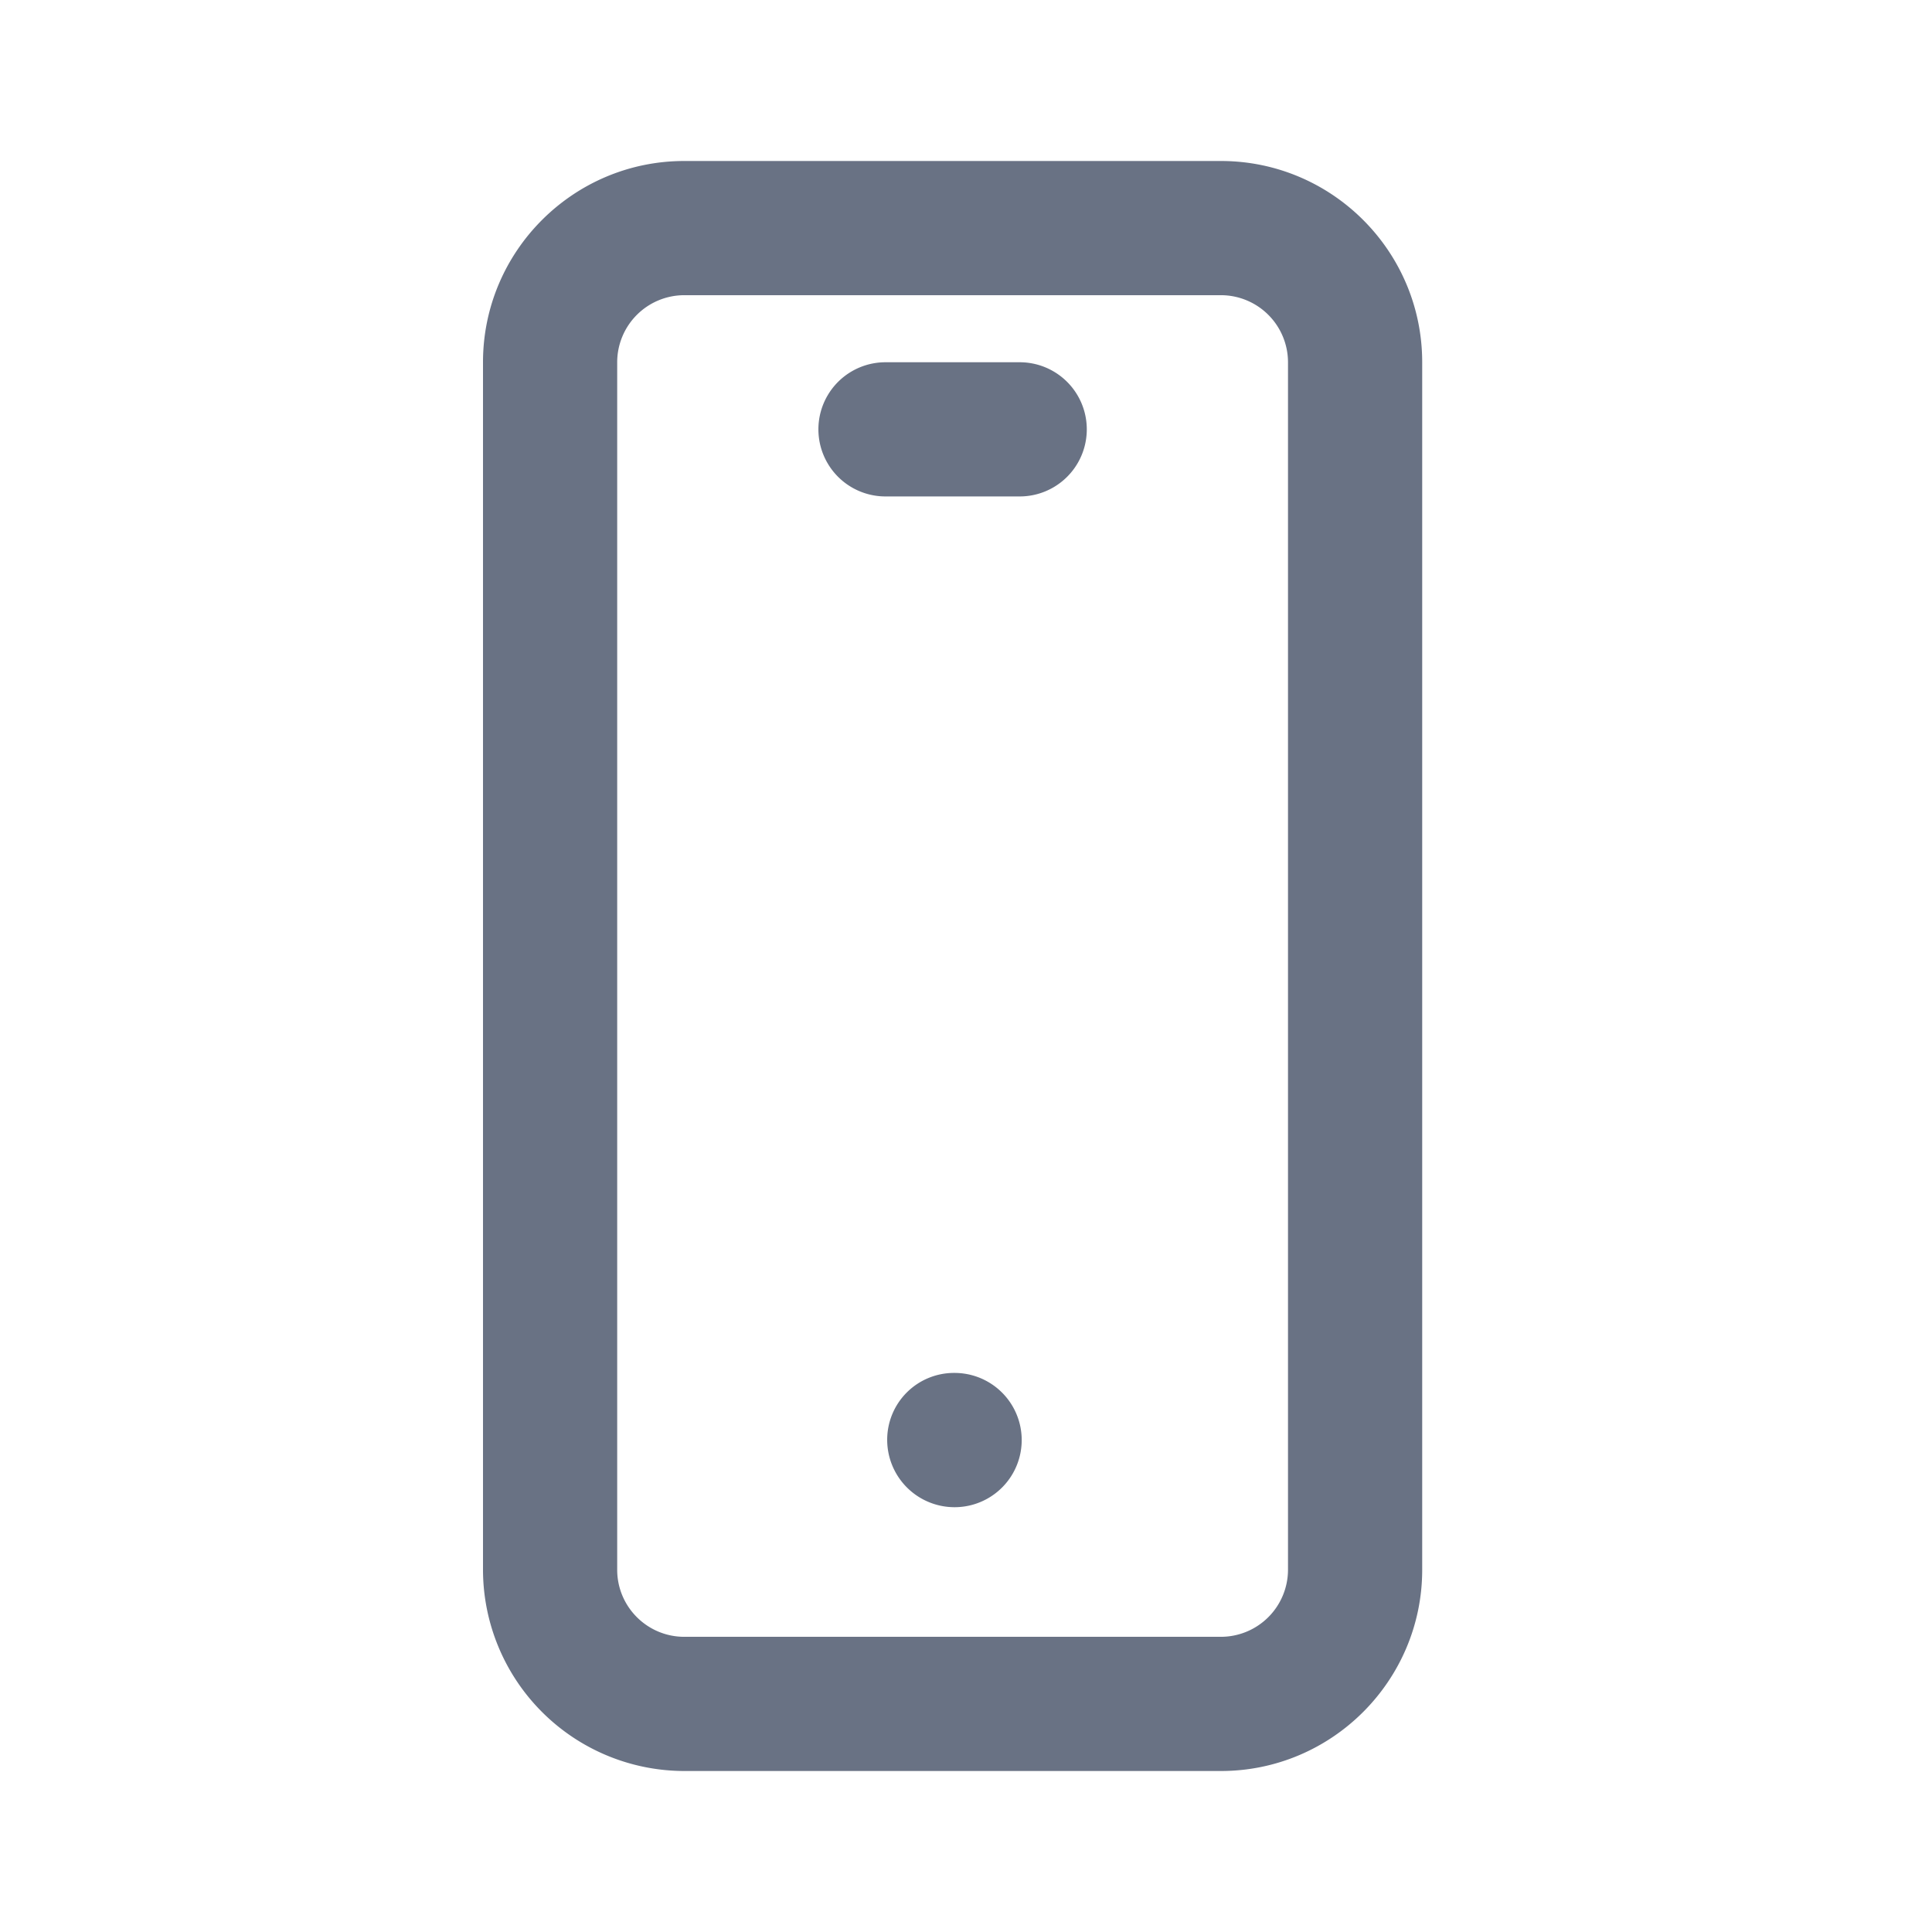 <svg xmlns="http://www.w3.org/2000/svg" fill="none" viewBox="0 0 24 24"><path fill="#697284" fill-rule="evenodd" d="M15.167 22H8.5A2.503 2.503 0 0 1 6 19.5v-15C6 3.12 7.122 2 8.5 2h6.667c1.378 0 2.5 1.12 2.5 2.5v15c0 1.378-1.122 2.5-2.5 2.5ZM16 4.5a.834.834 0 0 0-.833-.833H8.5a.834.834 0 0 0-.833.833v15c0 .46.374.833.833.833h6.667A.834.834 0 0 0 16 19.5v-15Zm-3.333 1.667H11A.833.833 0 1 1 11 4.5h1.667a.833.833 0 1 1 0 1.667Zm-.817 10.888h.008a.833.833 0 1 1 0 1.668.837.837 0 0 1-.837-.834.83.83 0 0 1 .829-.834Z" clip-rule="evenodd"/></svg>
